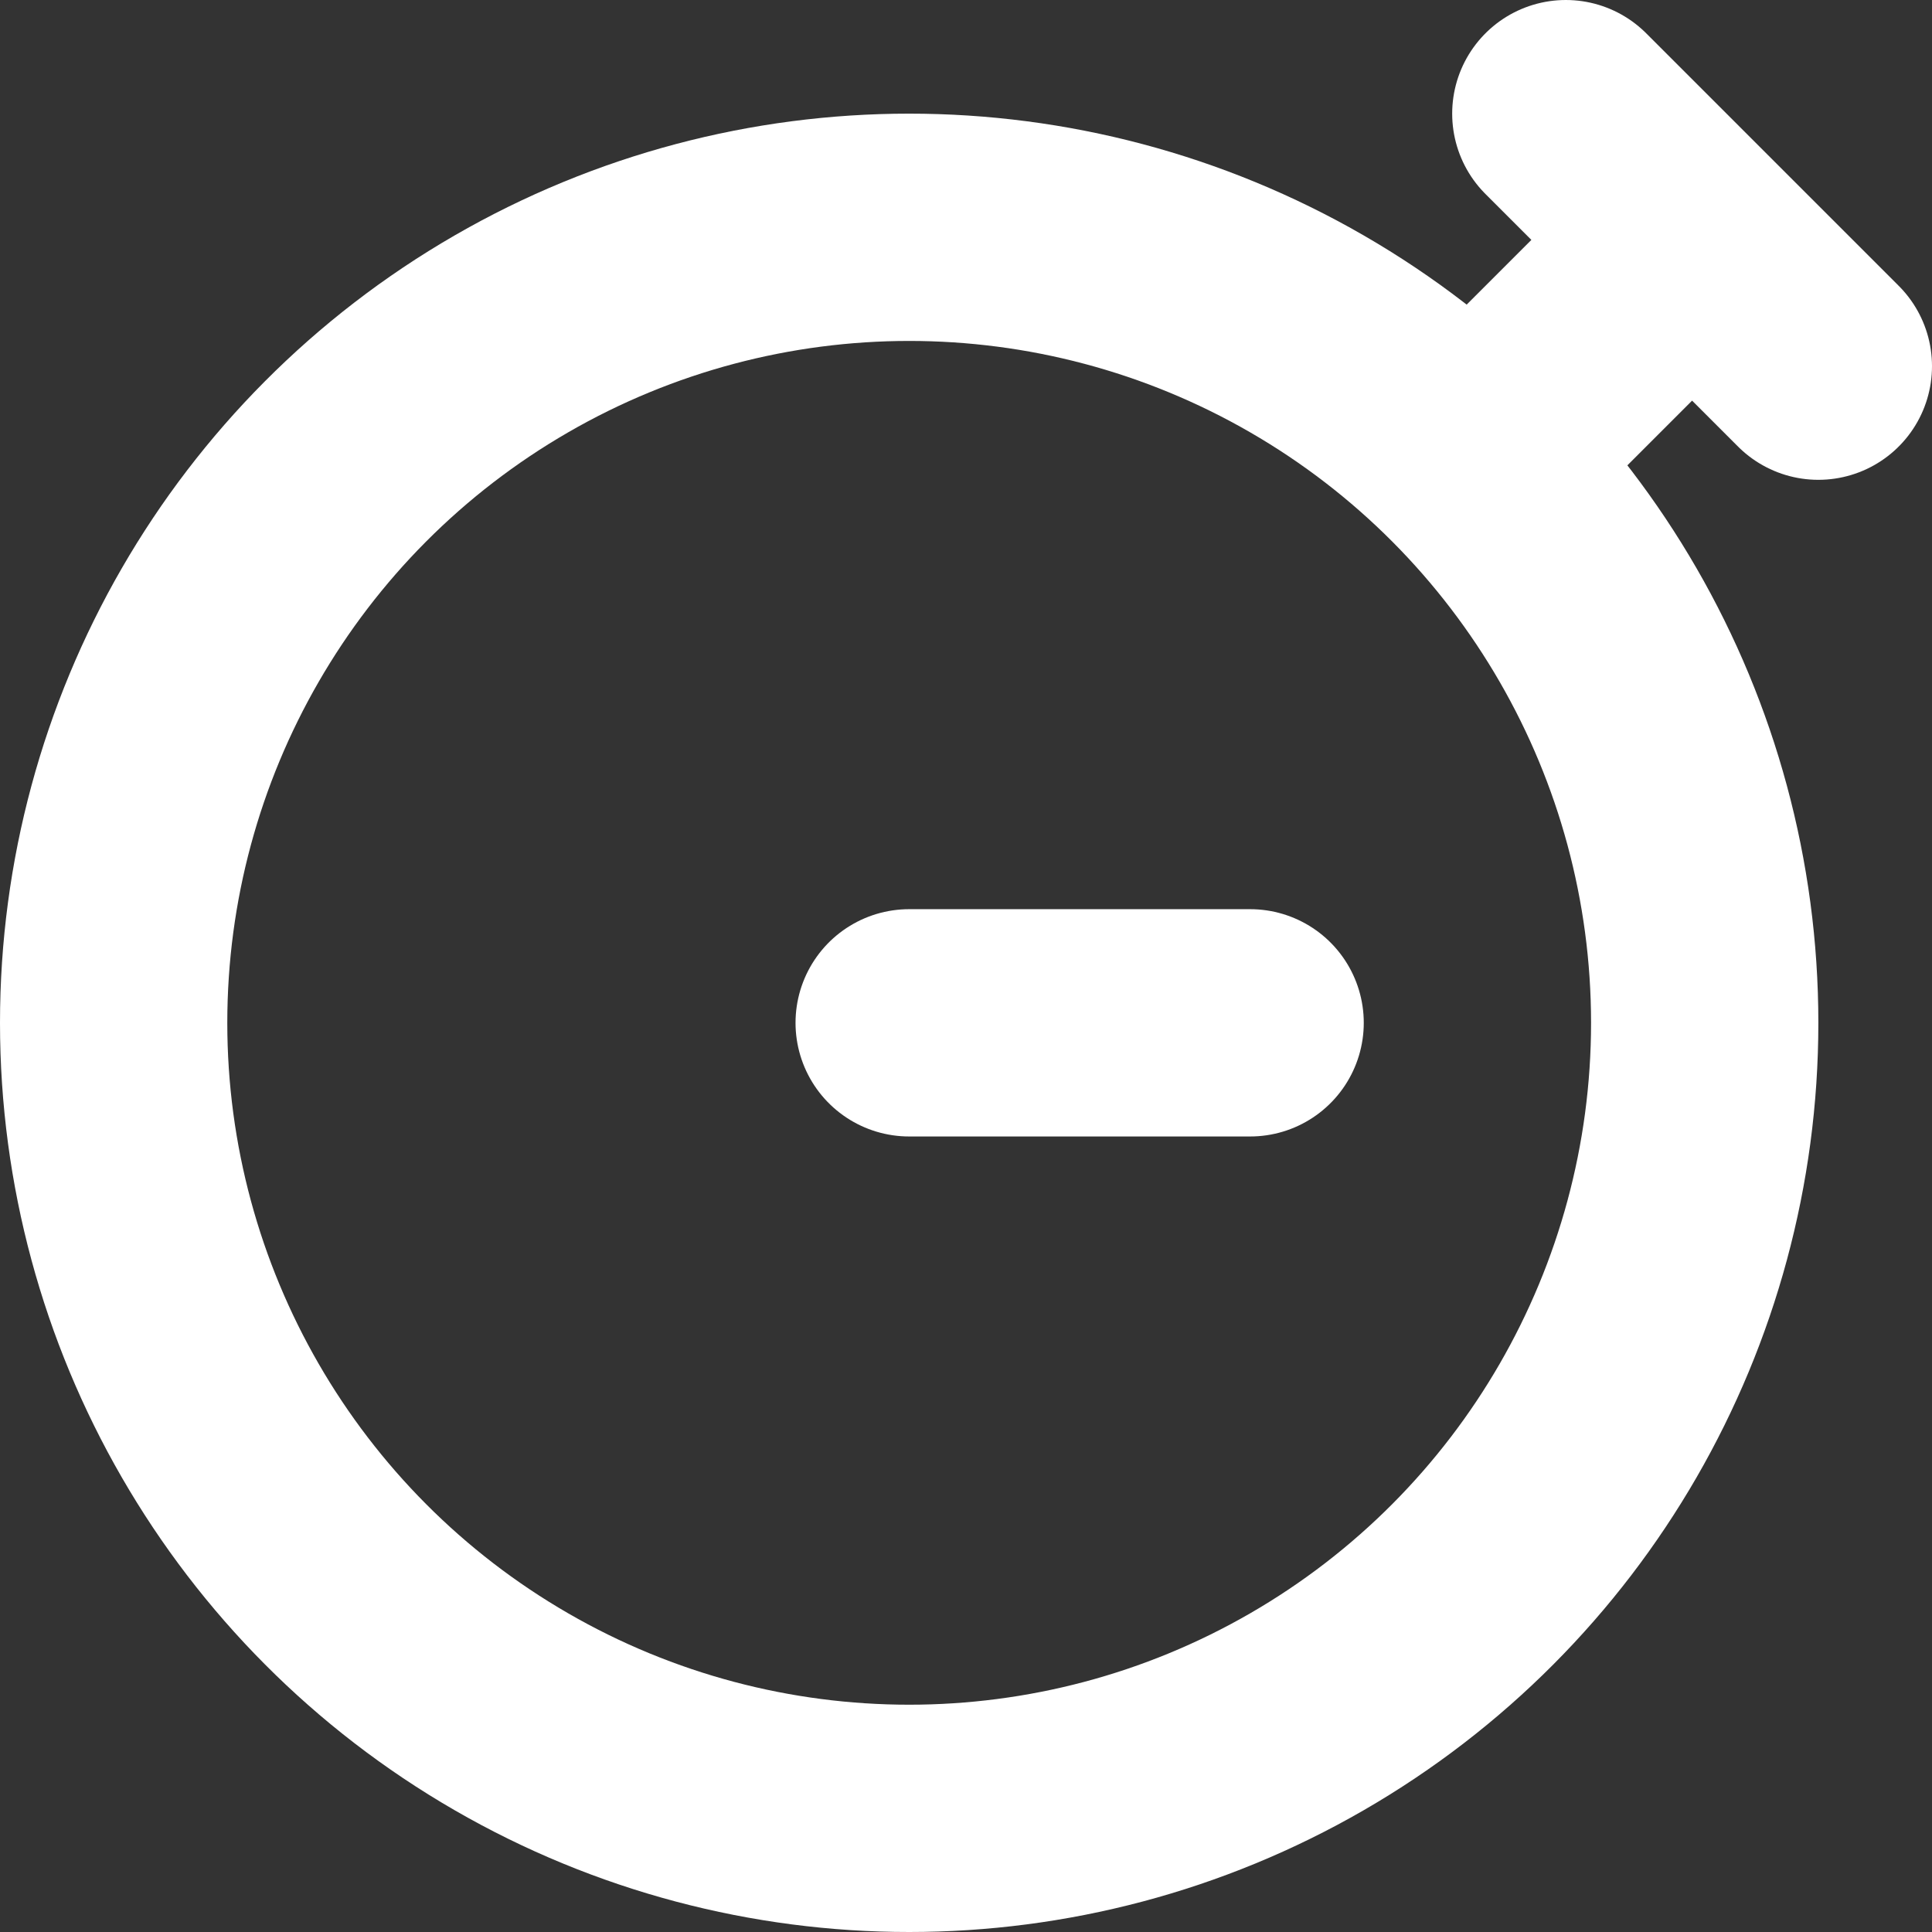 <svg width="34" height="34" viewBox="0 0 34 34" fill="none" xmlns="http://www.w3.org/2000/svg">
<rect x="0" y="0" width="34" height="34" fill="#333333" stroke="none"/>
<circle cx="16" cy="18" r="14" stroke="white" stroke-width="4"/>
<path d="M22 18H16" stroke="white" stroke-width="4" stroke-linecap="round"/>
<path d="M29.778 4.222L27.556 2M29.778 4.222L32 6.444M29.778 4.222L26.5 7.5" stroke="white" stroke-width="4" stroke-linecap="round"/>
</svg>
